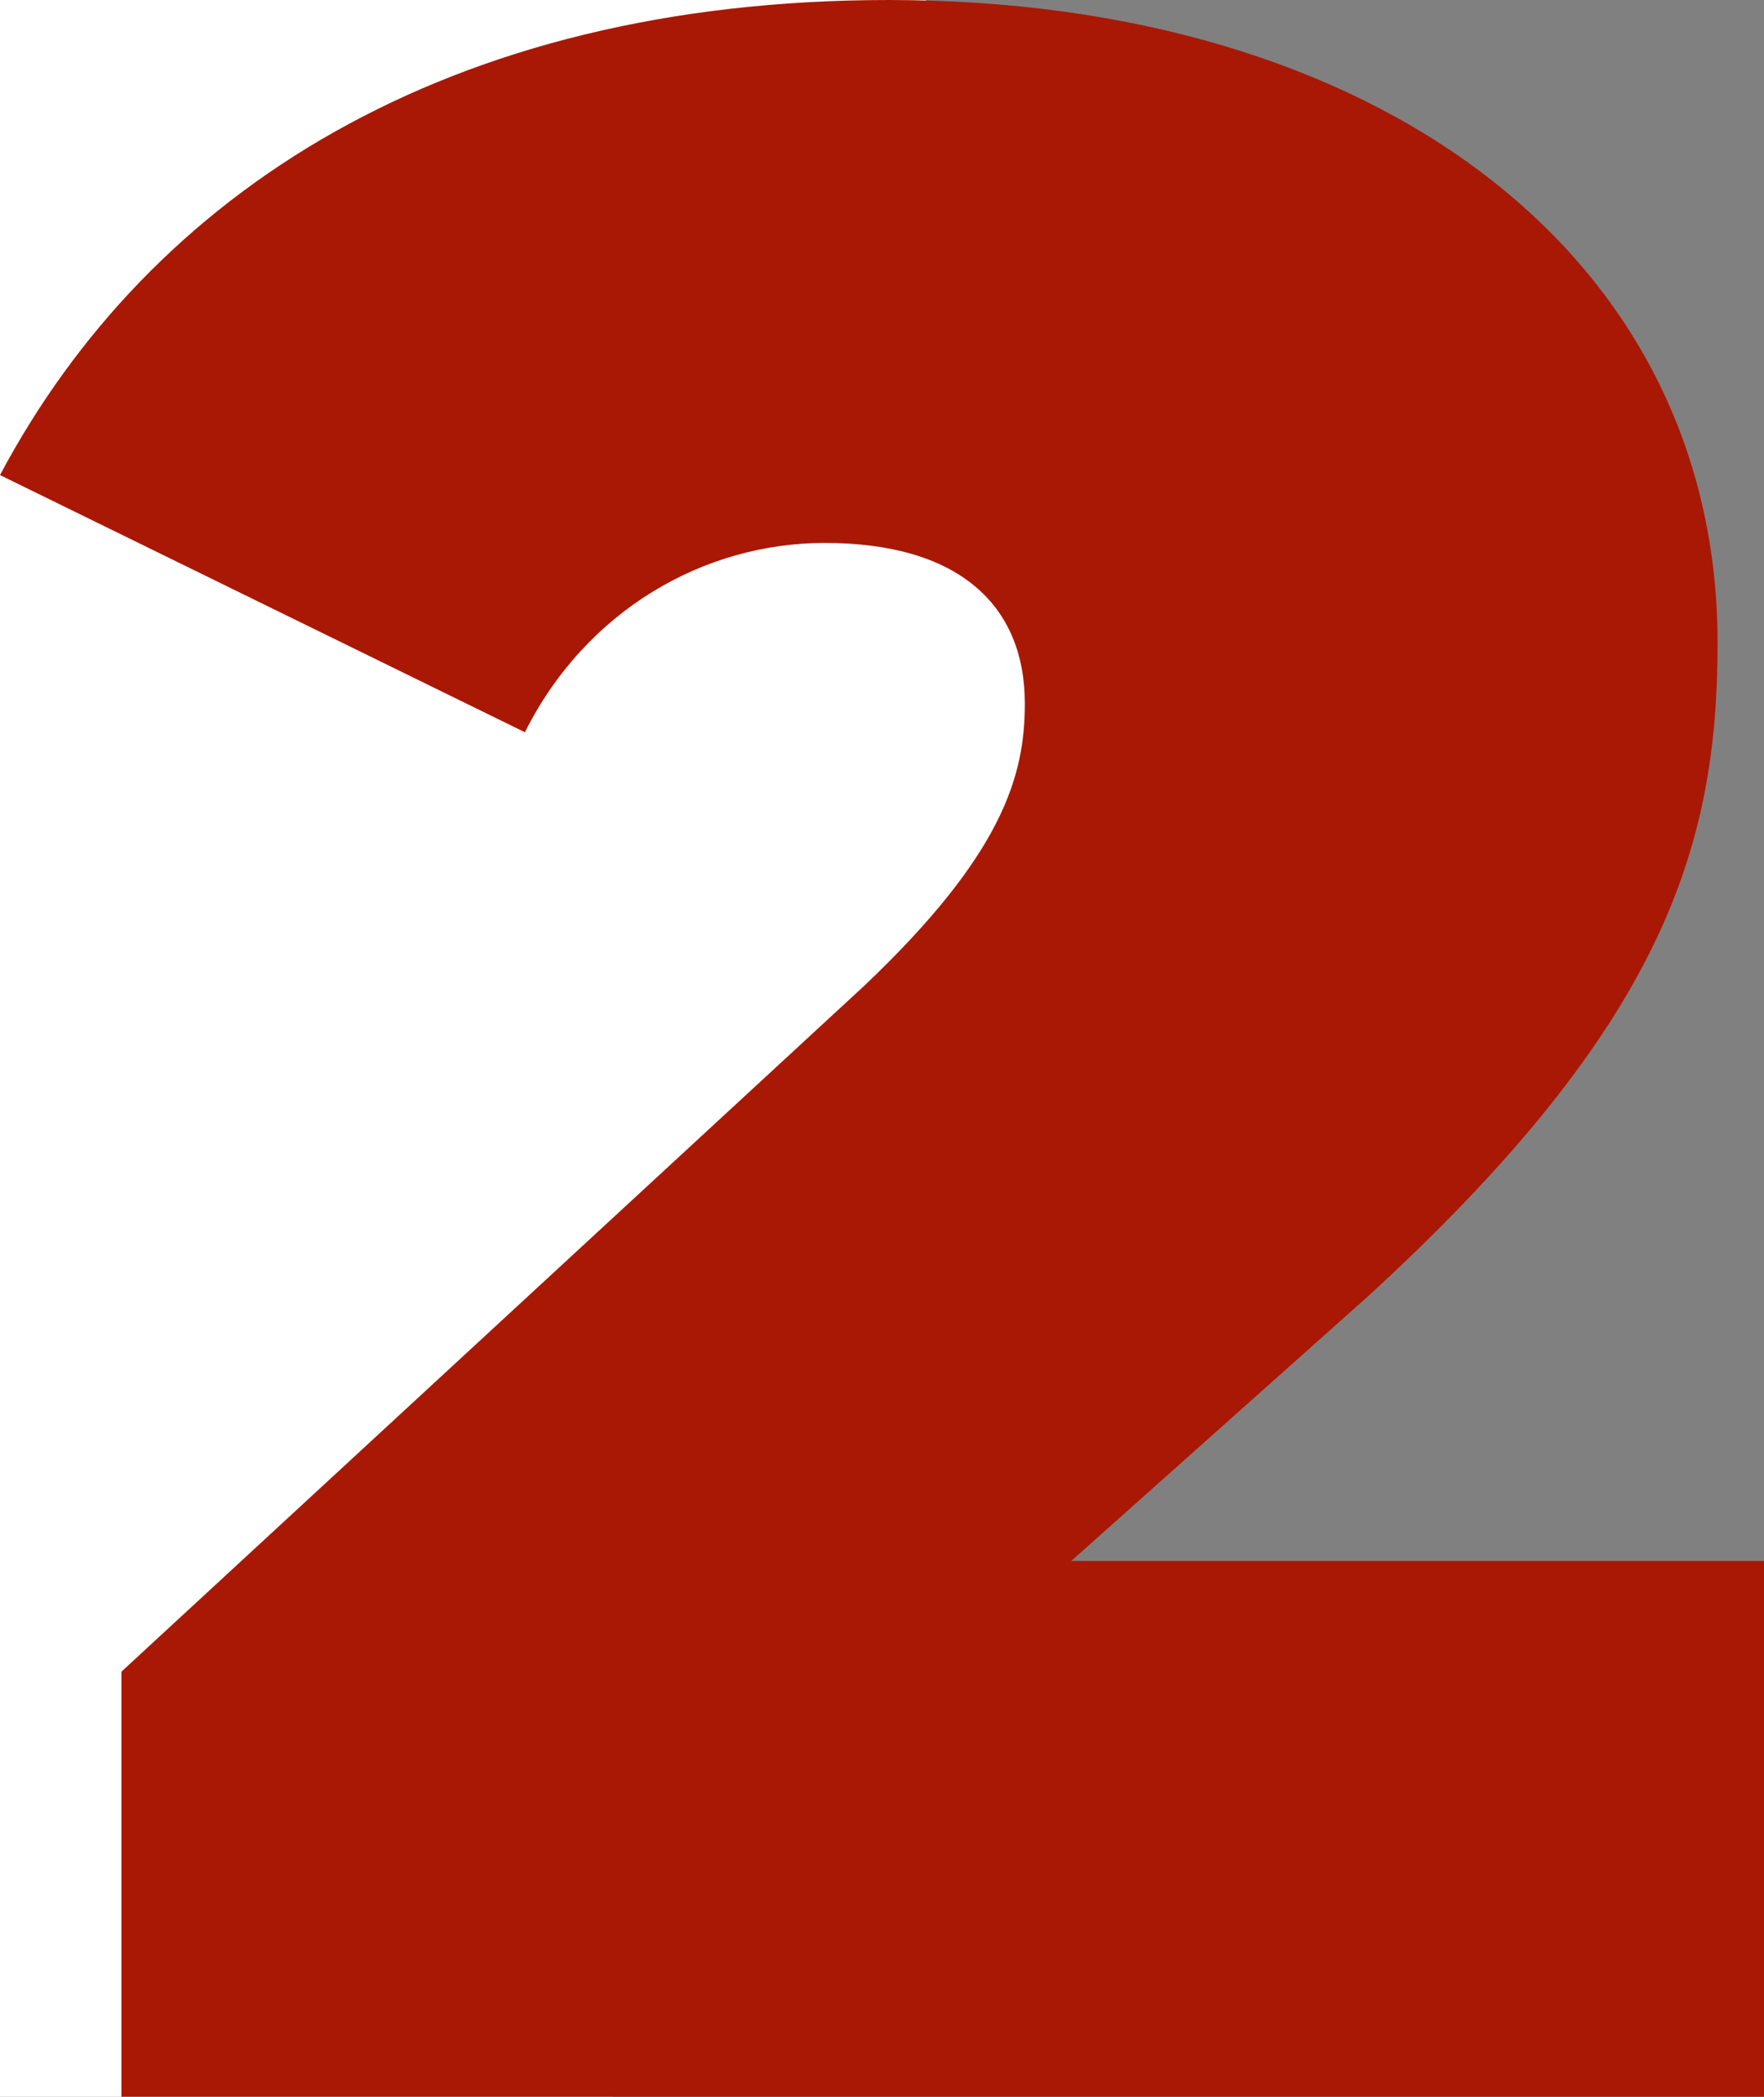 <?xml version="1.0" encoding="utf-8"?>
<!-- Generator: Adobe Illustrator 23.0.0, SVG Export Plug-In . SVG Version: 6.00 Build 0)  -->
<svg version="1.1" id="Capa_1" xmlns="http://www.w3.org/2000/svg" xmlns:xlink="http://www.w3.org/1999/xlink" x="0px" y="0px"
	 viewBox="0 0 49.4 58.7" style="enable-background:new 0 0 49.4 58.7;" xml:space="preserve">
<rect x="0" y="0" width="49.4" height="58.7" fill="#808080" stroke="none"/>
<style type="text/css">
	.st0{fill:#FFFFFF;}
	.st1{fill:#A91805;}
</style>
<polygon class="st0" points="25.1,-2.6 32.1,19.4 22.1,47.4 15.1,63.4 -15.9,64.4 -11.9,-5.6 "/>
<g>
	<path class="st1" d="M49.4,43.7v15h-46V46.8l20.8-19.2c3.9-3.7,4.5-5.9,4.5-7.9c0-2.8-1.9-4.5-5.6-4.5c-3.4,0-6.7,1.9-8.4,5.3
		L0,13.3C4.2,5.4,12.5,0,24.9,0c13.6,0,23.2,7.1,23.2,18c0,5.7-1.5,10.7-9.8,18.3L30,43.7H49.4z"/>
</g>
</svg>
